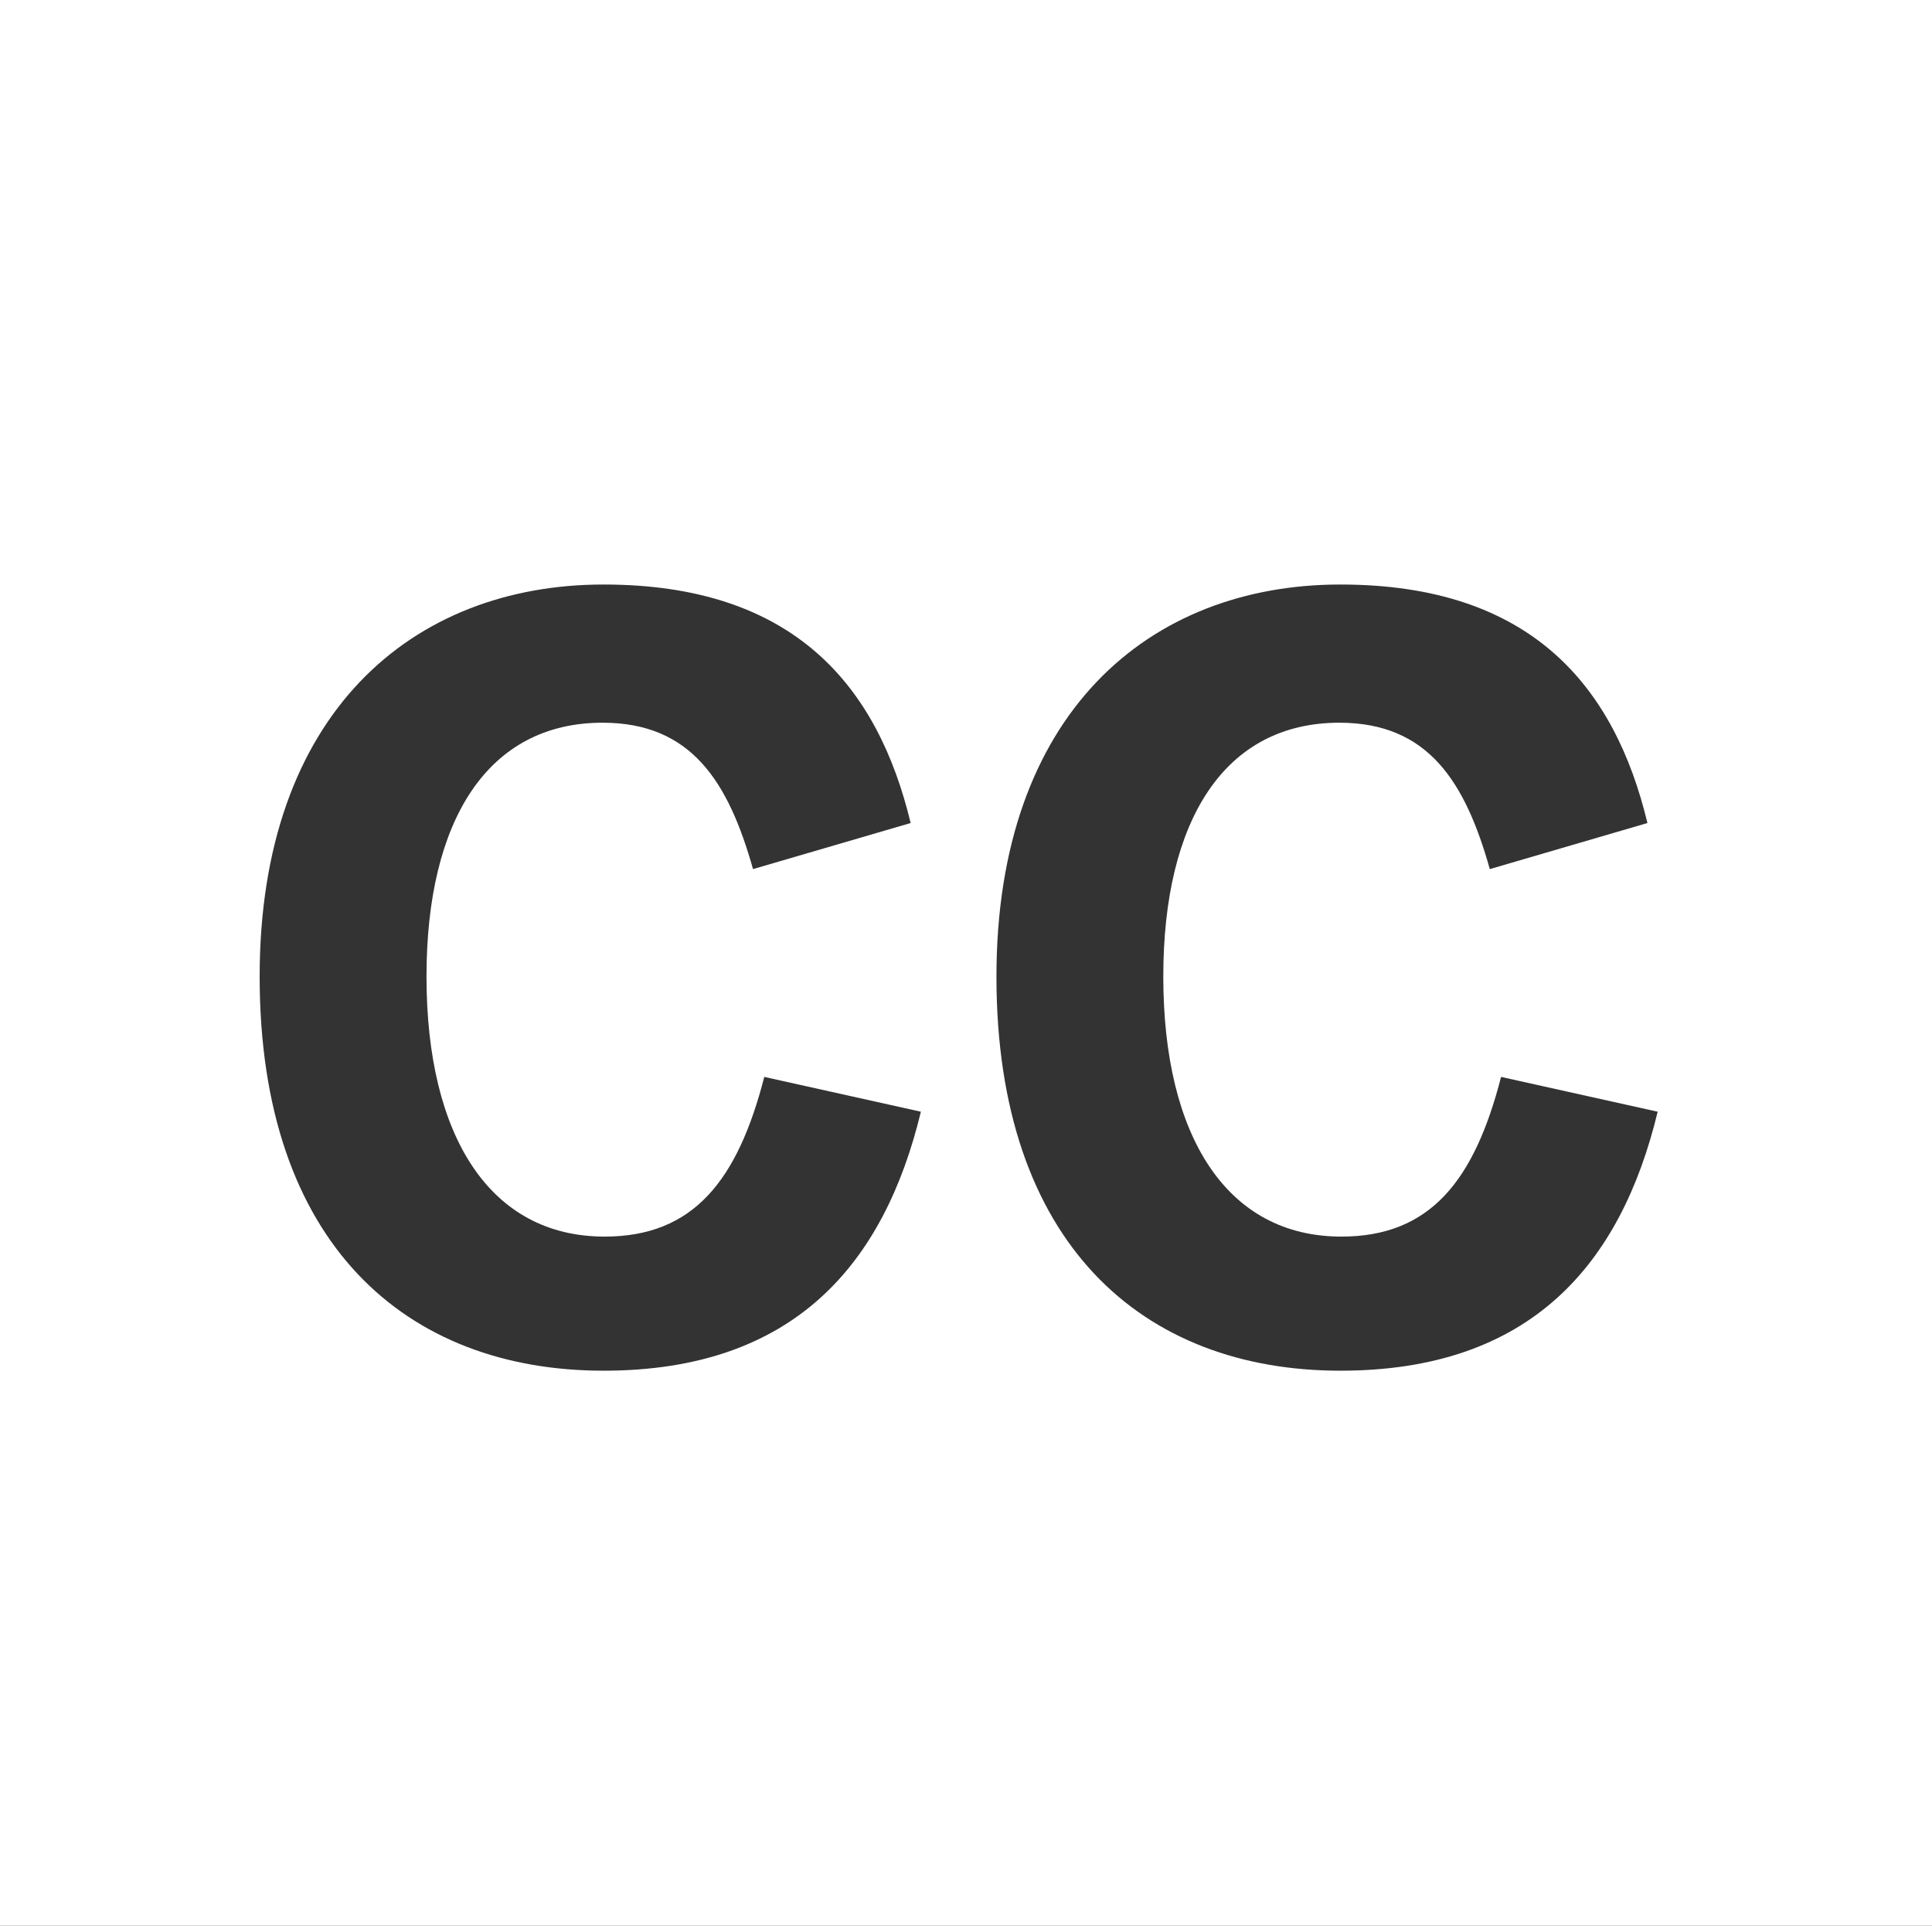 <?xml version="1.0" encoding="UTF-8"?>
<svg width="604px" height="602px" viewBox="0 0 604 602" version="1.1" xmlns="http://www.w3.org/2000/svg" xmlns:xlink="http://www.w3.org/1999/xlink">
    <rect x="0" y="0" width="604" height="602" fill="#333333" stroke="none"/>
    <!-- Generator: Sketch 49.3 (51167) - http://www.bohemiancoding.com/sketch -->
    <title>logo</title>
    <desc>Created with Sketch.</desc>
    <defs></defs>
    <g id="Page-1" stroke="none" stroke-width="1" fill="none" fill-rule="evenodd">
        <g id="topo" fill="#FFFFFF">
            <path d="M0,0 L604,0 L604,602 L0,602 L0,0 Z M188.696,428.48 C248.216,428.48 276.376,395.2 287.896,347.52 L238.936,336.64 C230.616,368.96 216.856,386.56 189.016,386.56 C153.176,386.56 133.336,355.2 133.336,305.28 C133.336,256.32 152.536,225.92 188.376,225.92 C216.216,225.92 227.736,244.48 235.416,271.68 L284.696,257.28 C274.456,214.72 248.536,182.72 188.696,182.72 C128.856,182.72 81.176,223.04 81.176,305.28 C81.176,388.8 126.936,428.48 188.696,428.48 Z M419.04,428.48 C478.56,428.48 506.72,395.2 518.24,347.52 L469.28,336.64 C460.96,368.96 447.2,386.56 419.36,386.56 C383.52,386.56 363.68,355.2 363.68,305.28 C363.68,256.32 382.88,225.92 418.72,225.92 C446.56,225.92 458.08,244.48 465.76,271.68 L515.04,257.28 C504.8,214.72 478.88,182.72 419.04,182.72 C359.2,182.72 311.52,223.04 311.52,305.28 C311.52,388.8 357.28,428.48 419.04,428.48 Z" id="logo"></path>
        </g>
    </g>
</svg>